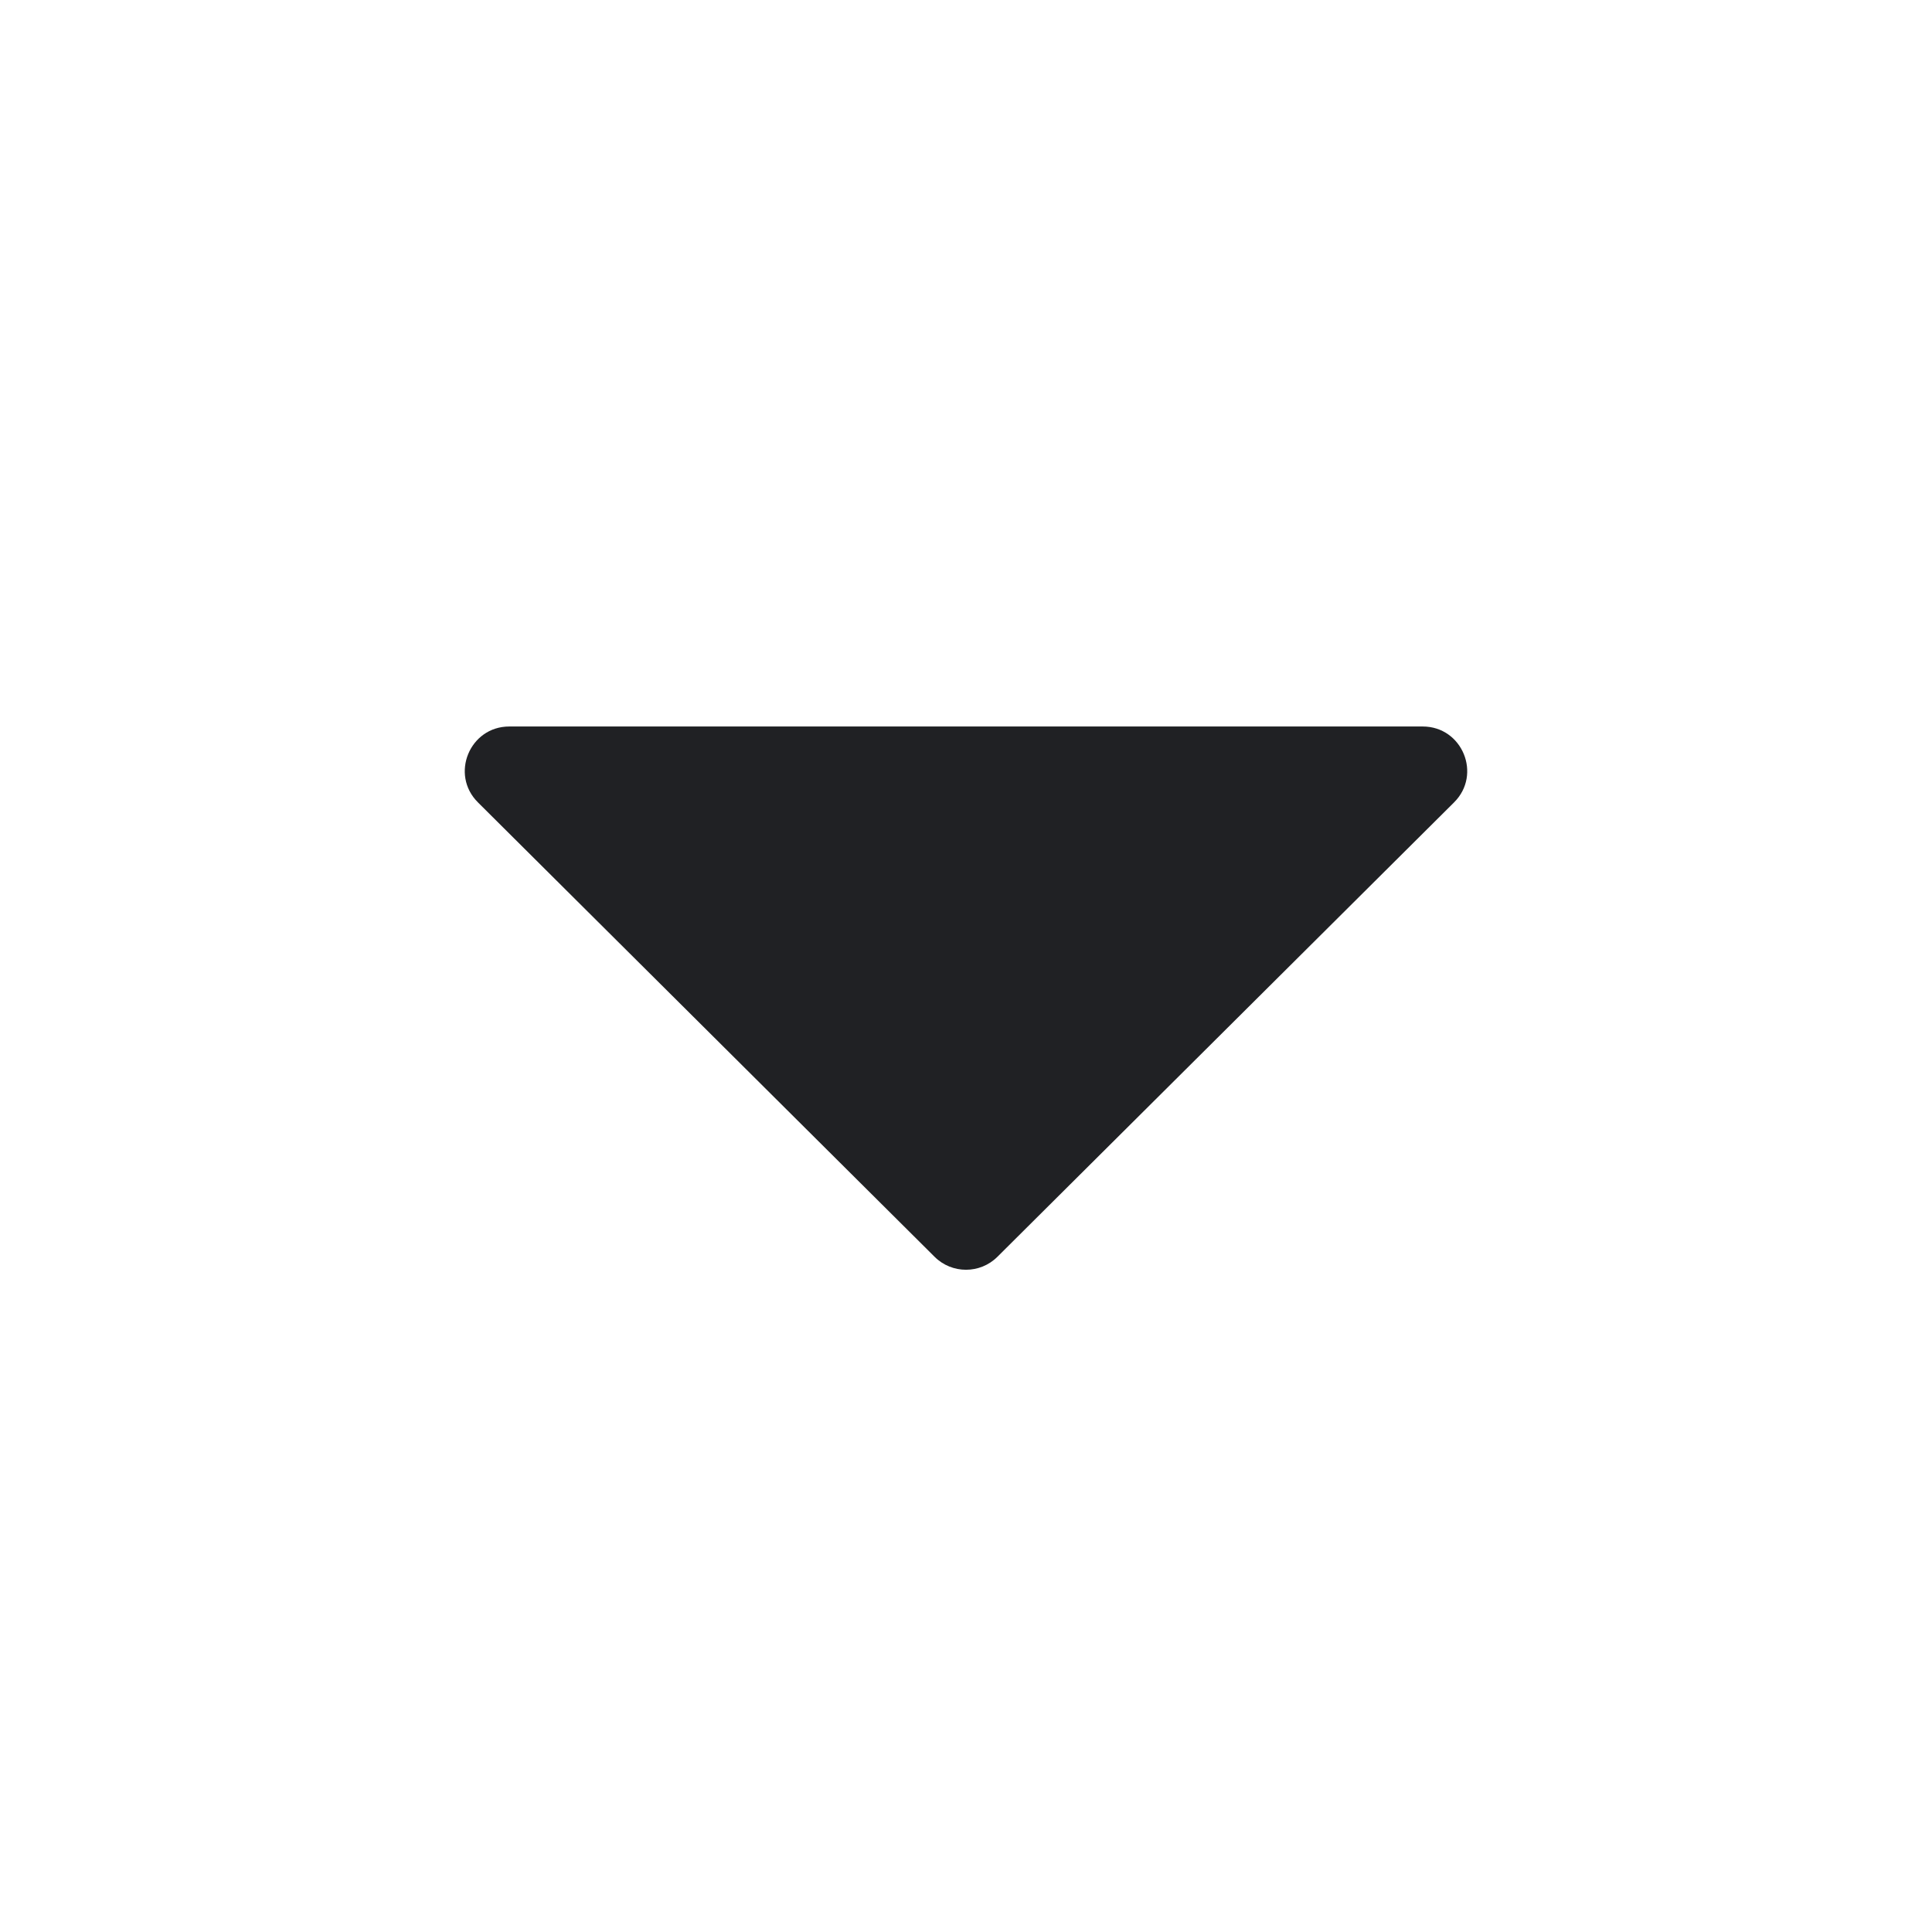 <svg width="31" height="31" viewBox="0 0 31 31" fill="none" xmlns="http://www.w3.org/2000/svg">
<path d="M16.003 20.167C15.725 20.443 15.275 20.443 14.997 20.167L7.669 12.875C7.218 12.427 7.536 11.657 8.172 11.657H22.828C23.464 11.657 23.782 12.427 23.331 12.875L16.003 20.167Z" fill="#202124"/>
</svg>
